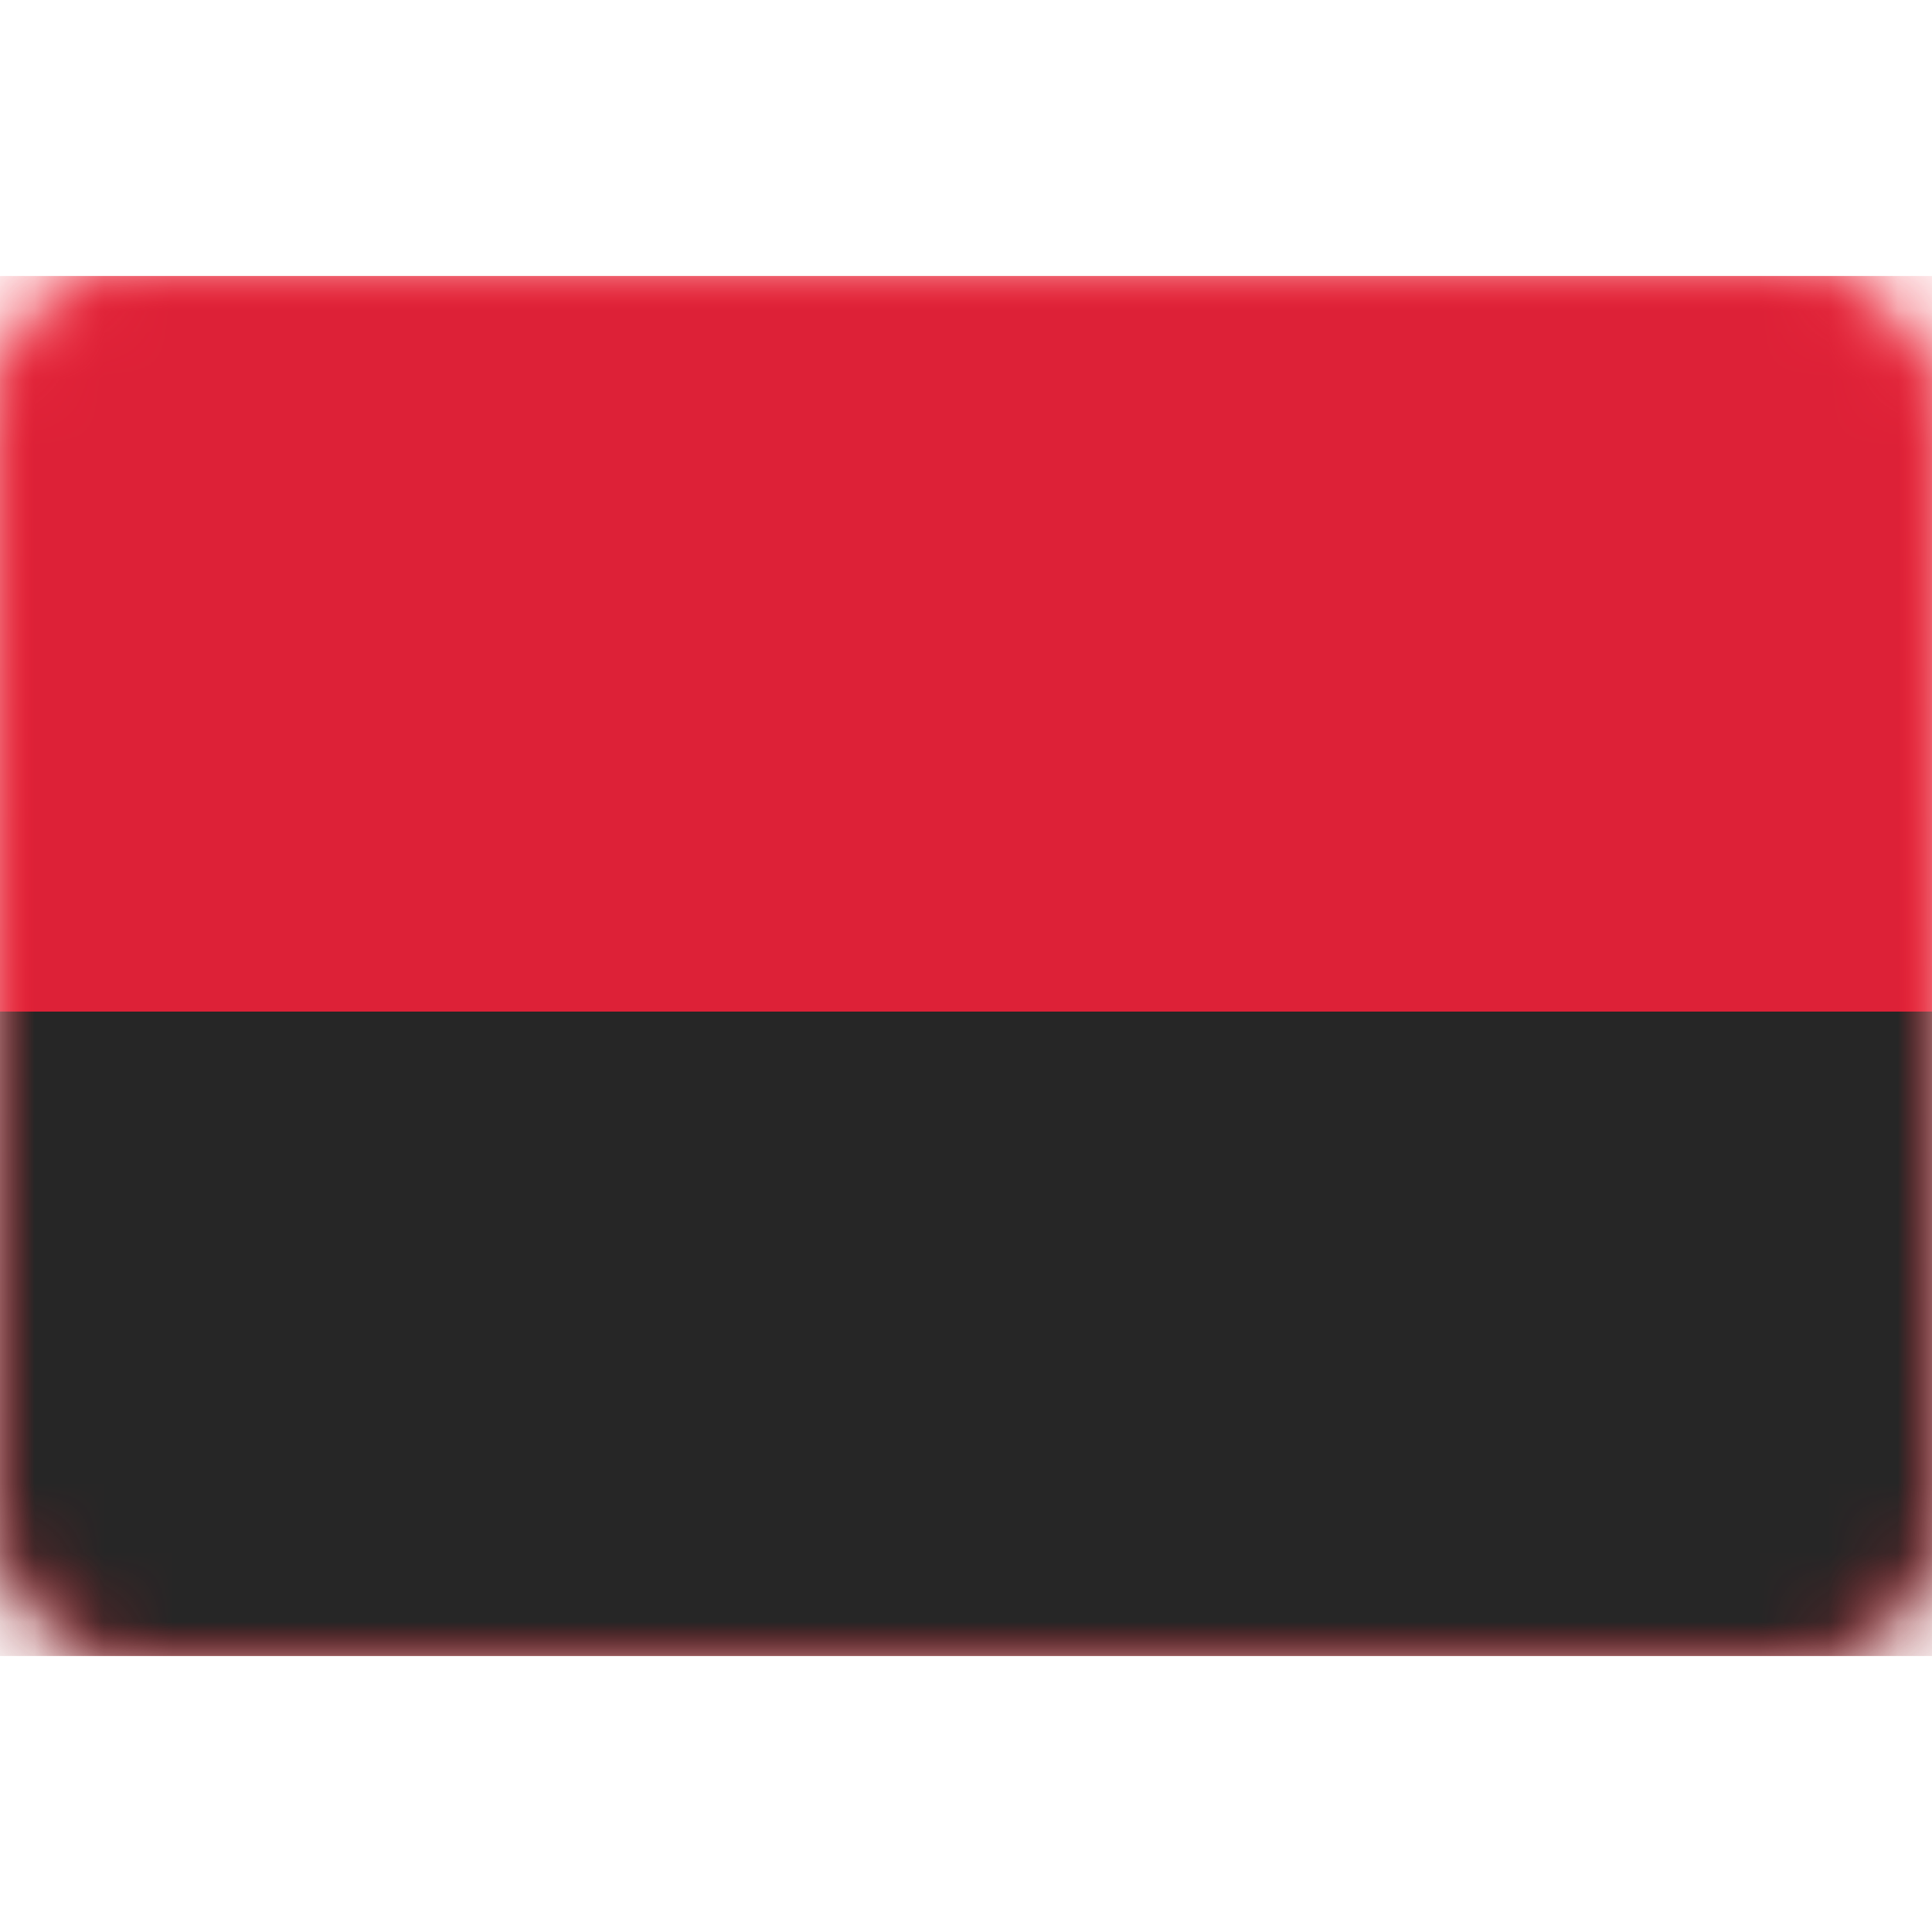 <svg width="28" height="28" viewBox="0 0 28 28" fill="none" xmlns="http://www.w3.org/2000/svg" xmlns:xlink="http://www.w3.org/1999/xlink">
	<desc>
			Created with Pixso.
	</desc>
	<defs>
		<filter id="filter_17_6203_dd" x="0" y="14.667" width="28" height="9.333" filterUnits="userSpaceOnUse" color-interpolation-filters="sRGB">
			<feFlood flood-opacity="0" result="BackgroundImageFix"/>
			<feColorMatrix in="SourceAlpha" type="matrix" values="0 0 0 0 0 0 0 0 0 0 0 0 0 0 0 0 0 0 127 0" result="hardAlpha"/>
			<feOffset dx="0" dy="0"/>
			<feGaussianBlur stdDeviation="0"/>
			<feComposite in2="hardAlpha" operator="out" k2="-1" k3="1"/>
			<feColorMatrix type="matrix" values="0 0 0 0 0 0 0 0 0 0 0 0 0 0 0 0 0 0 0.059 0"/>
			<feBlend mode="normal" in2="BackgroundImageFix" result="effect_dropShadow_1"/>
			<feBlend mode="normal" in="SourceGraphic" in2="effect_dropShadow_1" result="shape"/>
		</filter>
		<filter id="filter_17_6204_dd" x="0" y="4" width="28" height="10.667" filterUnits="userSpaceOnUse" color-interpolation-filters="sRGB">
			<feFlood flood-opacity="0" result="BackgroundImageFix"/>
			<feColorMatrix in="SourceAlpha" type="matrix" values="0 0 0 0 0 0 0 0 0 0 0 0 0 0 0 0 0 0 127 0" result="hardAlpha"/>
			<feOffset dx="0" dy="0"/>
			<feGaussianBlur stdDeviation="0"/>
			<feComposite in2="hardAlpha" operator="out" k2="-1" k3="1"/>
			<feColorMatrix type="matrix" values="0 0 0 0 0 0 0 0 0 0 0 0 0 0 0 0 0 0 0.059 0"/>
			<feBlend mode="normal" in2="BackgroundImageFix" result="effect_dropShadow_1"/>
			<feBlend mode="normal" in="SourceGraphic" in2="effect_dropShadow_1" result="shape"/>
		</filter>
		<filter id="filter_17_6205_dd" x="11.194" y="9.682" width="6.14" height="8.888" filterUnits="userSpaceOnUse" color-interpolation-filters="sRGB">
			<feFlood flood-opacity="0" result="BackgroundImageFix"/>
			<feColorMatrix in="SourceAlpha" type="matrix" values="0 0 0 0 0 0 0 0 0 0 0 0 0 0 0 0 0 0 127 0" result="hardAlpha"/>
			<feOffset dx="0" dy="1"/>
			<feGaussianBlur stdDeviation="0"/>
			<feComposite in2="hardAlpha" operator="out" k2="-1" k3="1"/>
			<feColorMatrix type="matrix" values="0 0 0 0 0 0 0 0 0 0 0 0 0 0 0 0 0 0 0.059 0"/>
			<feBlend mode="normal" in2="BackgroundImageFix" result="effect_dropShadow_1"/>
			<feBlend mode="normal" in="SourceGraphic" in2="effect_dropShadow_1" result="shape"/>
		</filter>
		<linearGradient id="paint_linear_17_6202_0" x1="0" y1="4" x2="0" y2="24" gradientUnits="userSpaceOnUse">
			<stop stop-color="#FF323E"/>
			<stop offset="1" stop-color="#FD0D1B"/>
		</linearGradient>
	</defs>
	<rect id="Angola" width="28" height="28" fill="#FFFFFF" fill-opacity="0"/>
	<rect id="Mask" y="4" rx="2" width="28" height="20" fill="#FFFFFF" fill-opacity="1"/>
	<rect id="Mask" y="4" rx="2" width="28" height="20" stroke="#979797" stroke-opacity="0" stroke-width="0"/>
	<mask id="mask17_6201" mask-type="alpha" maskUnits="userSpaceOnUse" x="0" y="4" width="28" height="20">
		<rect id="Mask" y="4" rx="2" width="28" height="20" fill="#FFFFFF" fill-opacity="1"/>
		<rect id="Mask" y="4" rx="2" width="28" height="20" stroke="#979797" stroke-opacity="0" stroke-width="0"/>
	</mask>
	<g mask="url(#mask17_6201)">
		<rect id="Mask Copy" y="4" width="28" height="20" fill="url(#paint_linear_17_6202_0)" fill-opacity="1"/>
		<rect id="Mask Copy" y="4" width="28" height="20" stroke="#979797" stroke-opacity="0" stroke-width="0"/>
	</g>
	<g mask="url(#mask17_6201)">
		<g filter="url(#filter_17_6203_dd)">
			<path id="Rectangle 2" d="M0 24L28 24L28 14.66L0 14.66L0 24Z" fill="#262626" fill-opacity="1" fill-rule="evenodd"/>
		</g>
		<path id="Rectangle 2" d="M28 24L28 14.66L0 14.66L0 24L28 24Z" stroke="#979797" stroke-opacity="0" stroke-width="0"/>
	</g>
	<g mask="url(#mask17_6201)">
		<g filter="url(#filter_17_6204_dd)">
			<path id="Rectangle 2" d="M0 14.66L28 14.66L28 4L0 4L0 14.66Z" fill="#DD2137" fill-opacity="1" fill-rule="evenodd"/>
		</g>
		<path id="Rectangle 2" d="M28 14.66L28 4L0 4L0 14.66L28 14.66Z" stroke="#979797" stroke-opacity="0" stroke-width="0"/>
	</g>
	<g mask="url(#mask17_6201)">
		<g filter="url(#filter_17_6205_dd)">
			<mask id="mask_17_6205" fill="white">
				<path id="Shape" d="M15.347 16.588C14.378 17.429 13.021 17.79 11.688 17.432C11.333 17.337 11.121 16.971 11.217 16.616C11.312 16.26 11.678 16.049 12.033 16.145C12.792 16.348 13.563 16.202 14.174 15.806L12.297 14.555C11.991 14.351 11.908 13.937 12.112 13.63C12.316 13.324 12.73 13.241 13.037 13.445L15.084 14.81C15.174 14.639 15.247 14.454 15.299 14.259C15.681 12.836 14.836 11.374 13.414 10.993C13.058 10.898 12.847 10.532 12.942 10.176C13.037 9.821 13.403 9.61 13.759 9.705C15.893 10.277 17.159 12.47 16.587 14.604C16.496 14.944 16.364 15.261 16.198 15.553L17.037 16.112C17.343 16.316 17.426 16.73 17.221 17.037C17.017 17.343 16.603 17.426 16.297 17.221L15.347 16.588ZM12.667 12.667C13.035 12.667 13.333 12.368 13.333 12C13.333 11.632 13.035 11.333 12.667 11.333C12.299 11.333 12 11.632 12 12C12 12.368 12.299 12.667 12.667 12.667Z" clip-rule="evenodd" fill="" fill-opacity="1" fill-rule="evenodd"/>
			</mask>
			<path id="Shape" d="M15.347 16.588C14.378 17.429 13.021 17.79 11.688 17.432C11.333 17.337 11.121 16.971 11.217 16.616C11.312 16.26 11.678 16.049 12.033 16.145C12.792 16.348 13.563 16.202 14.174 15.806L12.297 14.555C11.991 14.351 11.908 13.937 12.112 13.63C12.316 13.324 12.73 13.241 13.037 13.445L15.084 14.81C15.174 14.639 15.247 14.454 15.299 14.259C15.681 12.836 14.836 11.374 13.414 10.993C13.058 10.898 12.847 10.532 12.942 10.176C13.037 9.821 13.403 9.61 13.759 9.705C15.893 10.277 17.159 12.47 16.587 14.604C16.496 14.944 16.364 15.261 16.198 15.553L17.037 16.112C17.343 16.316 17.426 16.73 17.221 17.037C17.017 17.343 16.603 17.426 16.297 17.221L15.347 16.588ZM12.667 12.667C13.035 12.667 13.333 12.368 13.333 12C13.333 11.632 13.035 11.333 12.667 11.333C12.299 11.333 12 11.632 12 12C12 12.368 12.299 12.667 12.667 12.667Z" clip-rule="evenodd" fill="#F8D84B" fill-opacity="1" fill-rule="evenodd" mask="url(#mask_17_6205)"/>
		</g>
		<path id="Shape" d="" fill="#979797" fill-opacity="0" fill-rule="nonzero"/>
	</g>
</svg>
